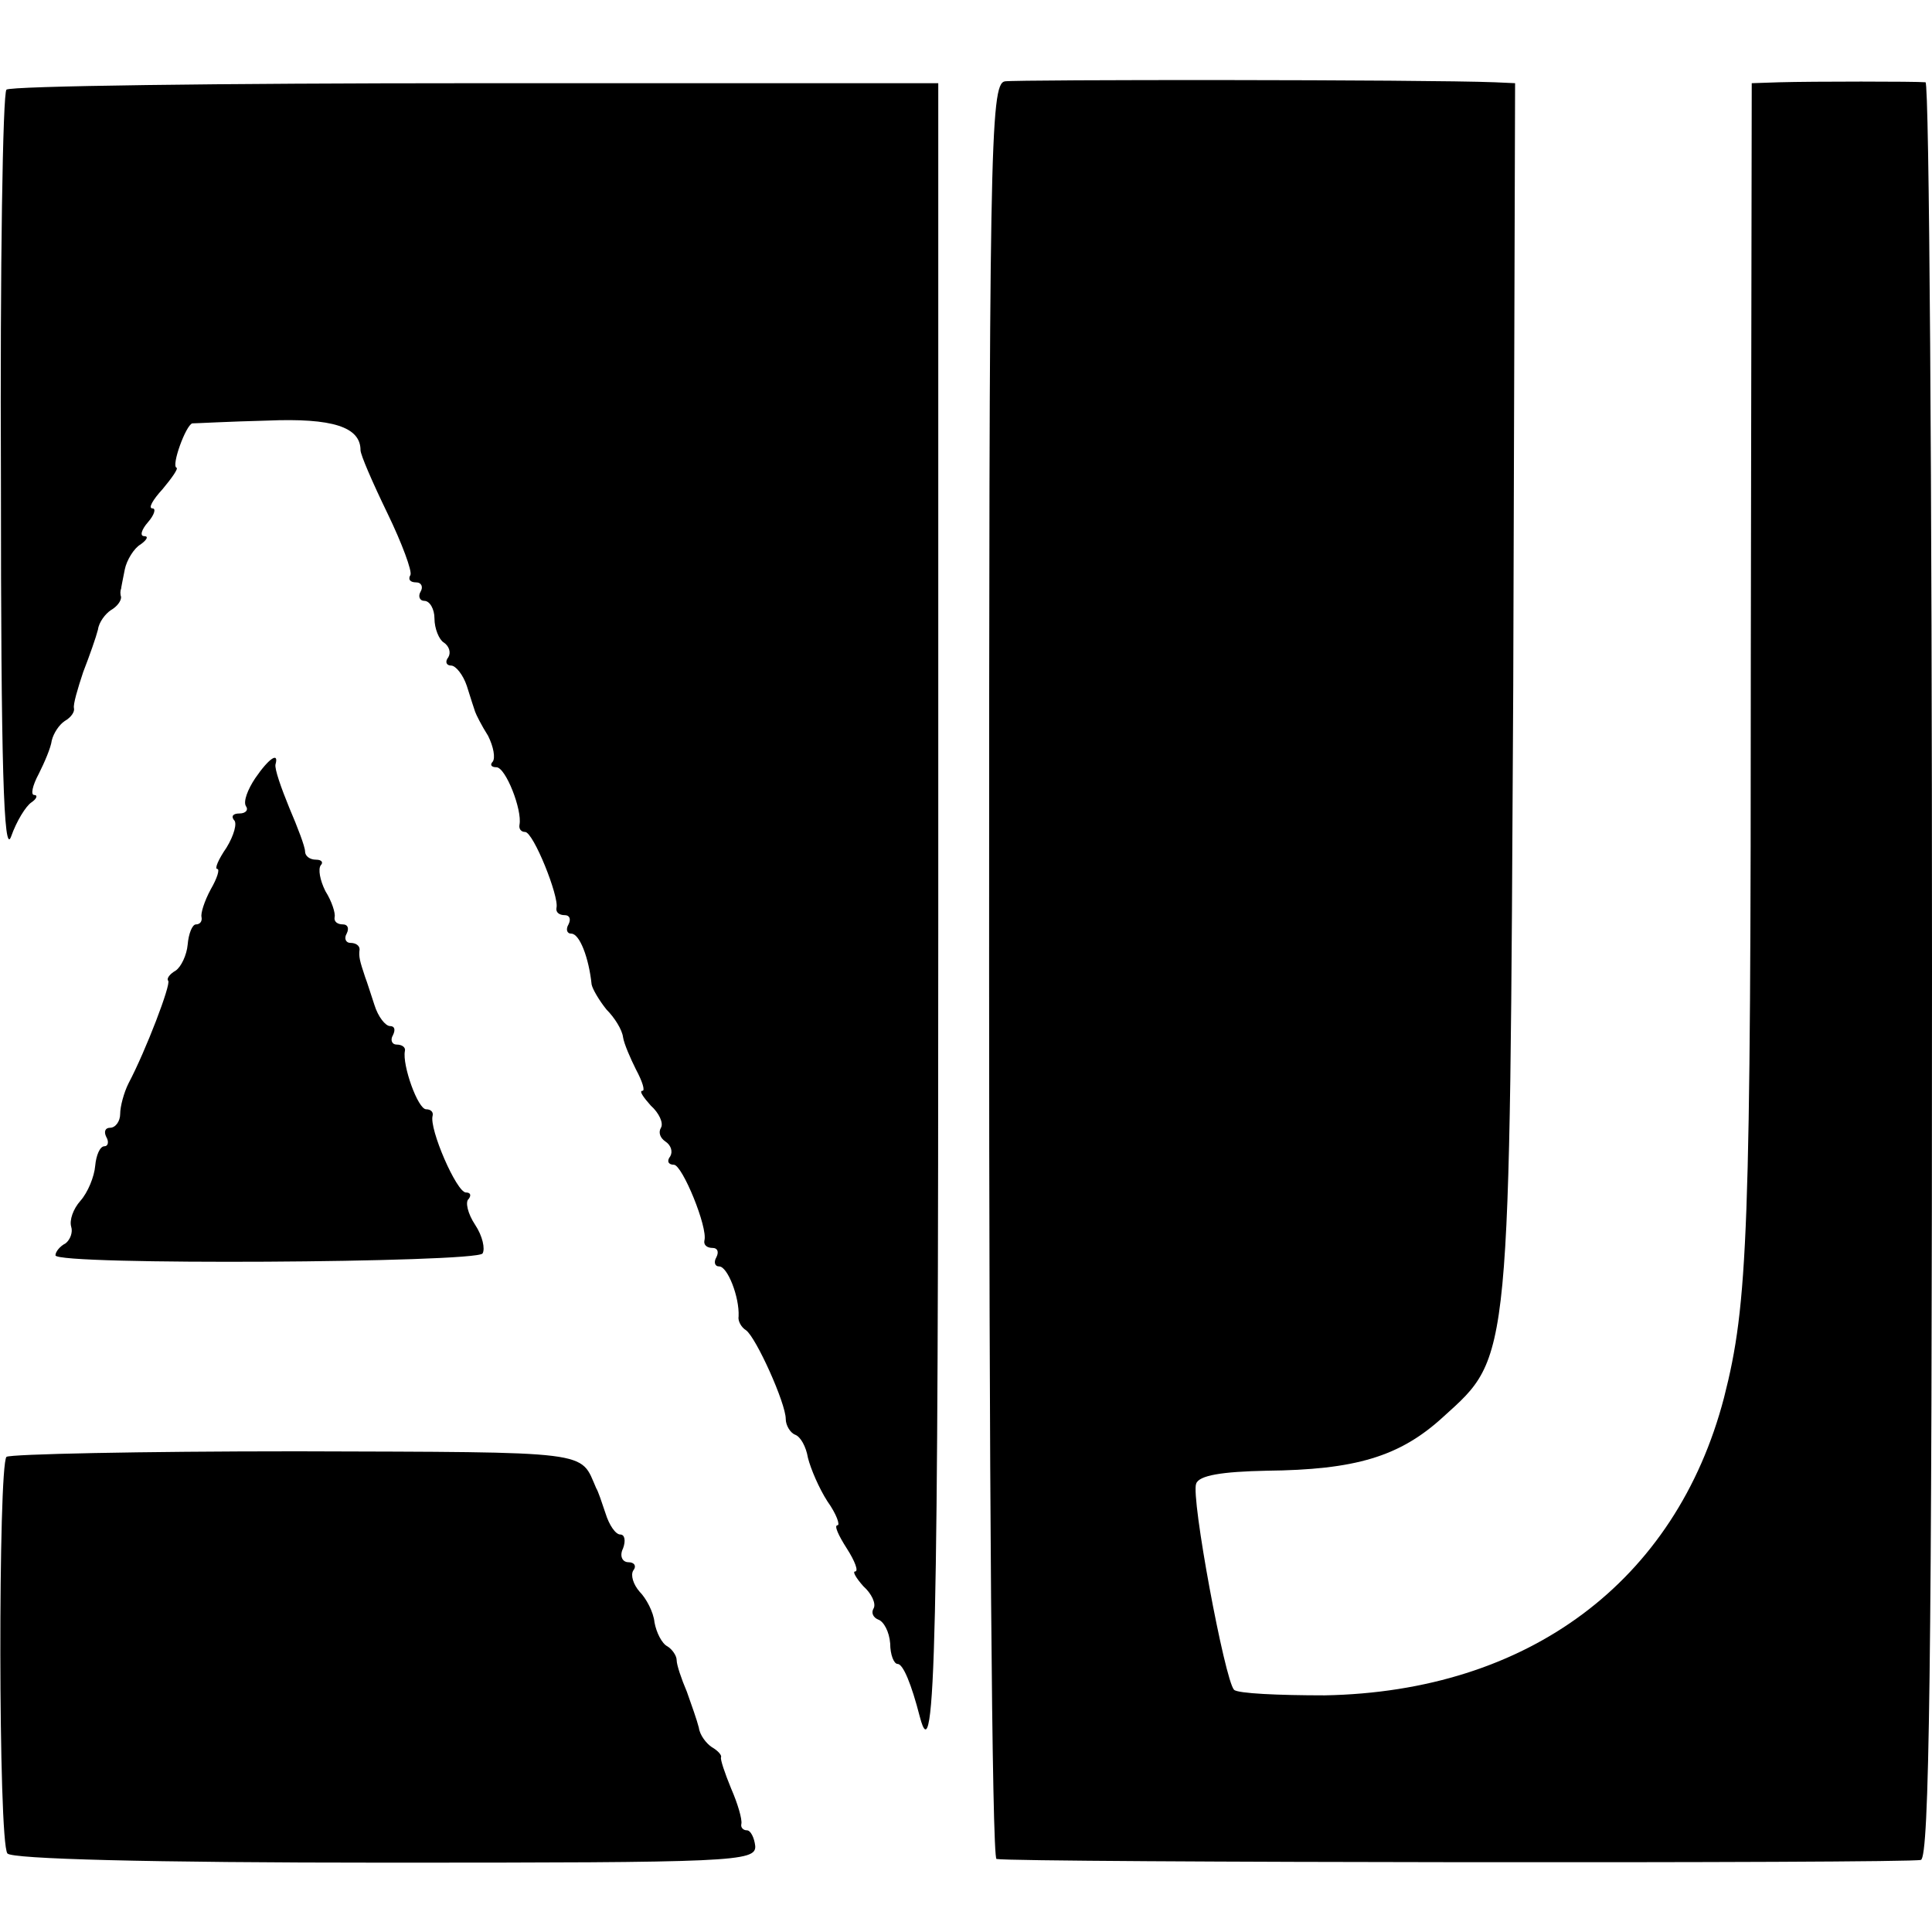 <?xml version="1.0" standalone="no"?>
<!DOCTYPE svg PUBLIC "-//W3C//DTD SVG 20010904//EN"
 "http://www.w3.org/TR/2001/REC-SVG-20010904/DTD/svg10.dtd">
<svg version="1.0" xmlns="http://www.w3.org/2000/svg"
 width="209pt" height="209pt" viewBox="0 0 209 209"
 preserveAspectRatio="xMidYMid meet">
<g transform="translate(0,209) scale(0.1,-0.1)"
fill="#000000" stroke="none">
<path d="M1087 2002 c-16 -3 -17 -73 -17 -963 0 -527 3 -960 8 -960 21 -4 989
-5 1000 -1 9 3 12 205 12 963 0 527 -3 959 -7 960 -11 1 -122 1 -158 0 l-30
-1 -1 -613 c0 -634 -3 -707 -29 -809 -52 -199 -212 -318 -432 -322 -50 0 -94
2 -98 6 -10 10 -47 209 -41 223 3 9 28 13 76 14 96 1 144 15 191 58 74 67 72
53 76 791 l2 652 -22 1 c-77 3 -516 3 -530 1z"/>
<path d="M7 1993 c-4 -3 -7 -193 -6 -422 0 -309 3 -408 11 -386 6 17 16 33 22
37 6 4 7 8 3 8 -4 0 -2 10 5 23 6 12 13 28 14 36 2 8 8 17 14 21 7 4 11 10 10
14 -1 4 4 21 10 39 7 18 14 38 16 46 1 8 8 17 14 21 7 4 11 10 11 14 -1 3 -1
7 0 9 0 1 2 11 4 21 2 10 10 23 17 27 7 5 9 9 4 9 -5 0 -3 7 4 15 7 8 9 15 5
15 -5 0 0 9 11 21 10 12 17 22 15 23 -6 2 10 46 17 48 4 0 40 2 81 3 71 3 101
-7 101 -32 0 -5 13 -35 29 -68 16 -33 27 -63 25 -67 -3 -5 0 -8 6 -8 6 0 8 -5
5 -10 -3 -5 -1 -10 4 -10 6 0 11 -9 11 -19 0 -11 5 -23 10 -26 6 -4 8 -11 5
-16 -4 -5 -2 -9 3 -9 5 0 13 -10 17 -22 4 -13 8 -25 9 -28 1 -3 7 -15 14 -26
6 -12 8 -24 5 -28 -3 -3 -2 -6 4 -6 10 0 28 -46 25 -62 -1 -5 2 -8 6 -8 9 0
37 -70 34 -82 -1 -5 3 -8 9 -8 5 0 7 -4 4 -10 -3 -5 -2 -10 3 -10 9 0 19 -26
22 -55 1 -5 8 -17 16 -27 9 -9 17 -22 18 -30 1 -7 8 -23 14 -35 7 -13 10 -23
7 -23 -4 0 1 -7 9 -16 9 -8 14 -19 11 -24 -3 -5 -1 -11 5 -15 6 -4 8 -11 5
-16 -4 -5 -2 -9 4 -9 9 0 37 -68 33 -82 -1 -5 3 -8 9 -8 5 0 7 -4 4 -10 -3 -5
-2 -10 3 -10 9 0 22 -33 21 -54 -1 -5 3 -12 8 -15 11 -8 43 -79 43 -96 0 -7 5
-15 10 -17 6 -2 12 -13 14 -25 3 -12 12 -33 21 -47 10 -14 14 -26 11 -26 -4 0
1 -11 10 -25 9 -14 13 -25 9 -25 -3 0 1 -7 9 -16 9 -8 14 -19 11 -24 -3 -5 0
-10 5 -12 6 -2 12 -13 13 -26 0 -12 4 -22 8 -22 6 0 15 -22 24 -57 17 -65 20
79 20 863 l0 904 -501 0 c-275 0 -504 -3 -507 -7z"/>
<path d="M276 1248 c-8 -12 -13 -25 -10 -30 3 -4 0 -8 -7 -8 -7 0 -9 -3 -6 -7
4 -3 0 -17 -8 -30 -9 -13 -13 -23 -10 -23 3 0 0 -10 -7 -22 -7 -13 -11 -26
-10 -30 1 -5 -2 -8 -6 -8 -4 0 -8 -10 -9 -22 -1 -11 -7 -24 -13 -28 -7 -4 -10
-9 -8 -11 3 -4 -24 -75 -43 -111 -5 -10 -9 -25 -9 -33 0 -8 -5 -15 -11 -15 -5
0 -7 -4 -4 -10 3 -5 2 -10 -2 -10 -5 0 -9 -10 -10 -21 -1 -12 -8 -29 -16 -38
-8 -9 -12 -21 -10 -28 2 -6 -1 -14 -6 -18 -6 -3 -11 -9 -11 -13 0 -11 454 -8
462 2 3 5 0 19 -8 31 -8 12 -11 25 -7 28 3 4 2 7 -3 7 -10 0 -40 69 -36 83 1
4 -2 7 -7 7 -9 0 -26 48 -23 63 1 4 -3 7 -9 7 -5 0 -7 5 -4 10 3 6 2 10 -3 10
-5 0 -13 10 -17 23 -4 12 -8 25 -10 30 -6 18 -7 22 -6 30 0 4 -4 7 -10 7 -5 0
-7 5 -4 10 3 6 1 10 -4 10 -6 0 -10 3 -9 8 1 4 -3 17 -10 28 -6 12 -8 24 -5
28 3 3 1 6 -5 6 -7 0 -12 4 -12 9 0 5 -8 26 -17 47 -9 22 -16 42 -15 47 4 14
-7 7 -22 -15z"/>
<path d="M7 514 c-9 -10 -9 -416 1 -429 4 -6 152 -10 409 -10 376 0 401 1 400
18 -1 9 -5 17 -9 17 -4 0 -7 3 -6 7 1 5 -4 22 -11 38 -7 17 -12 32 -11 34 1 2
-3 7 -10 11 -6 4 -13 13 -14 21 -2 8 -8 25 -13 39 -6 14 -11 29 -11 34 0 5 -5
12 -10 15 -6 3 -12 15 -14 26 -1 11 -9 26 -16 33 -7 8 -10 18 -7 23 4 5 1 9
-5 9 -7 0 -10 7 -6 15 3 8 2 15 -3 15 -5 0 -12 10 -16 23 -4 12 -8 24 -10 27
-18 41 0 39 -324 40 -169 0 -310 -3 -314 -6z"/>
</g>
</svg>
